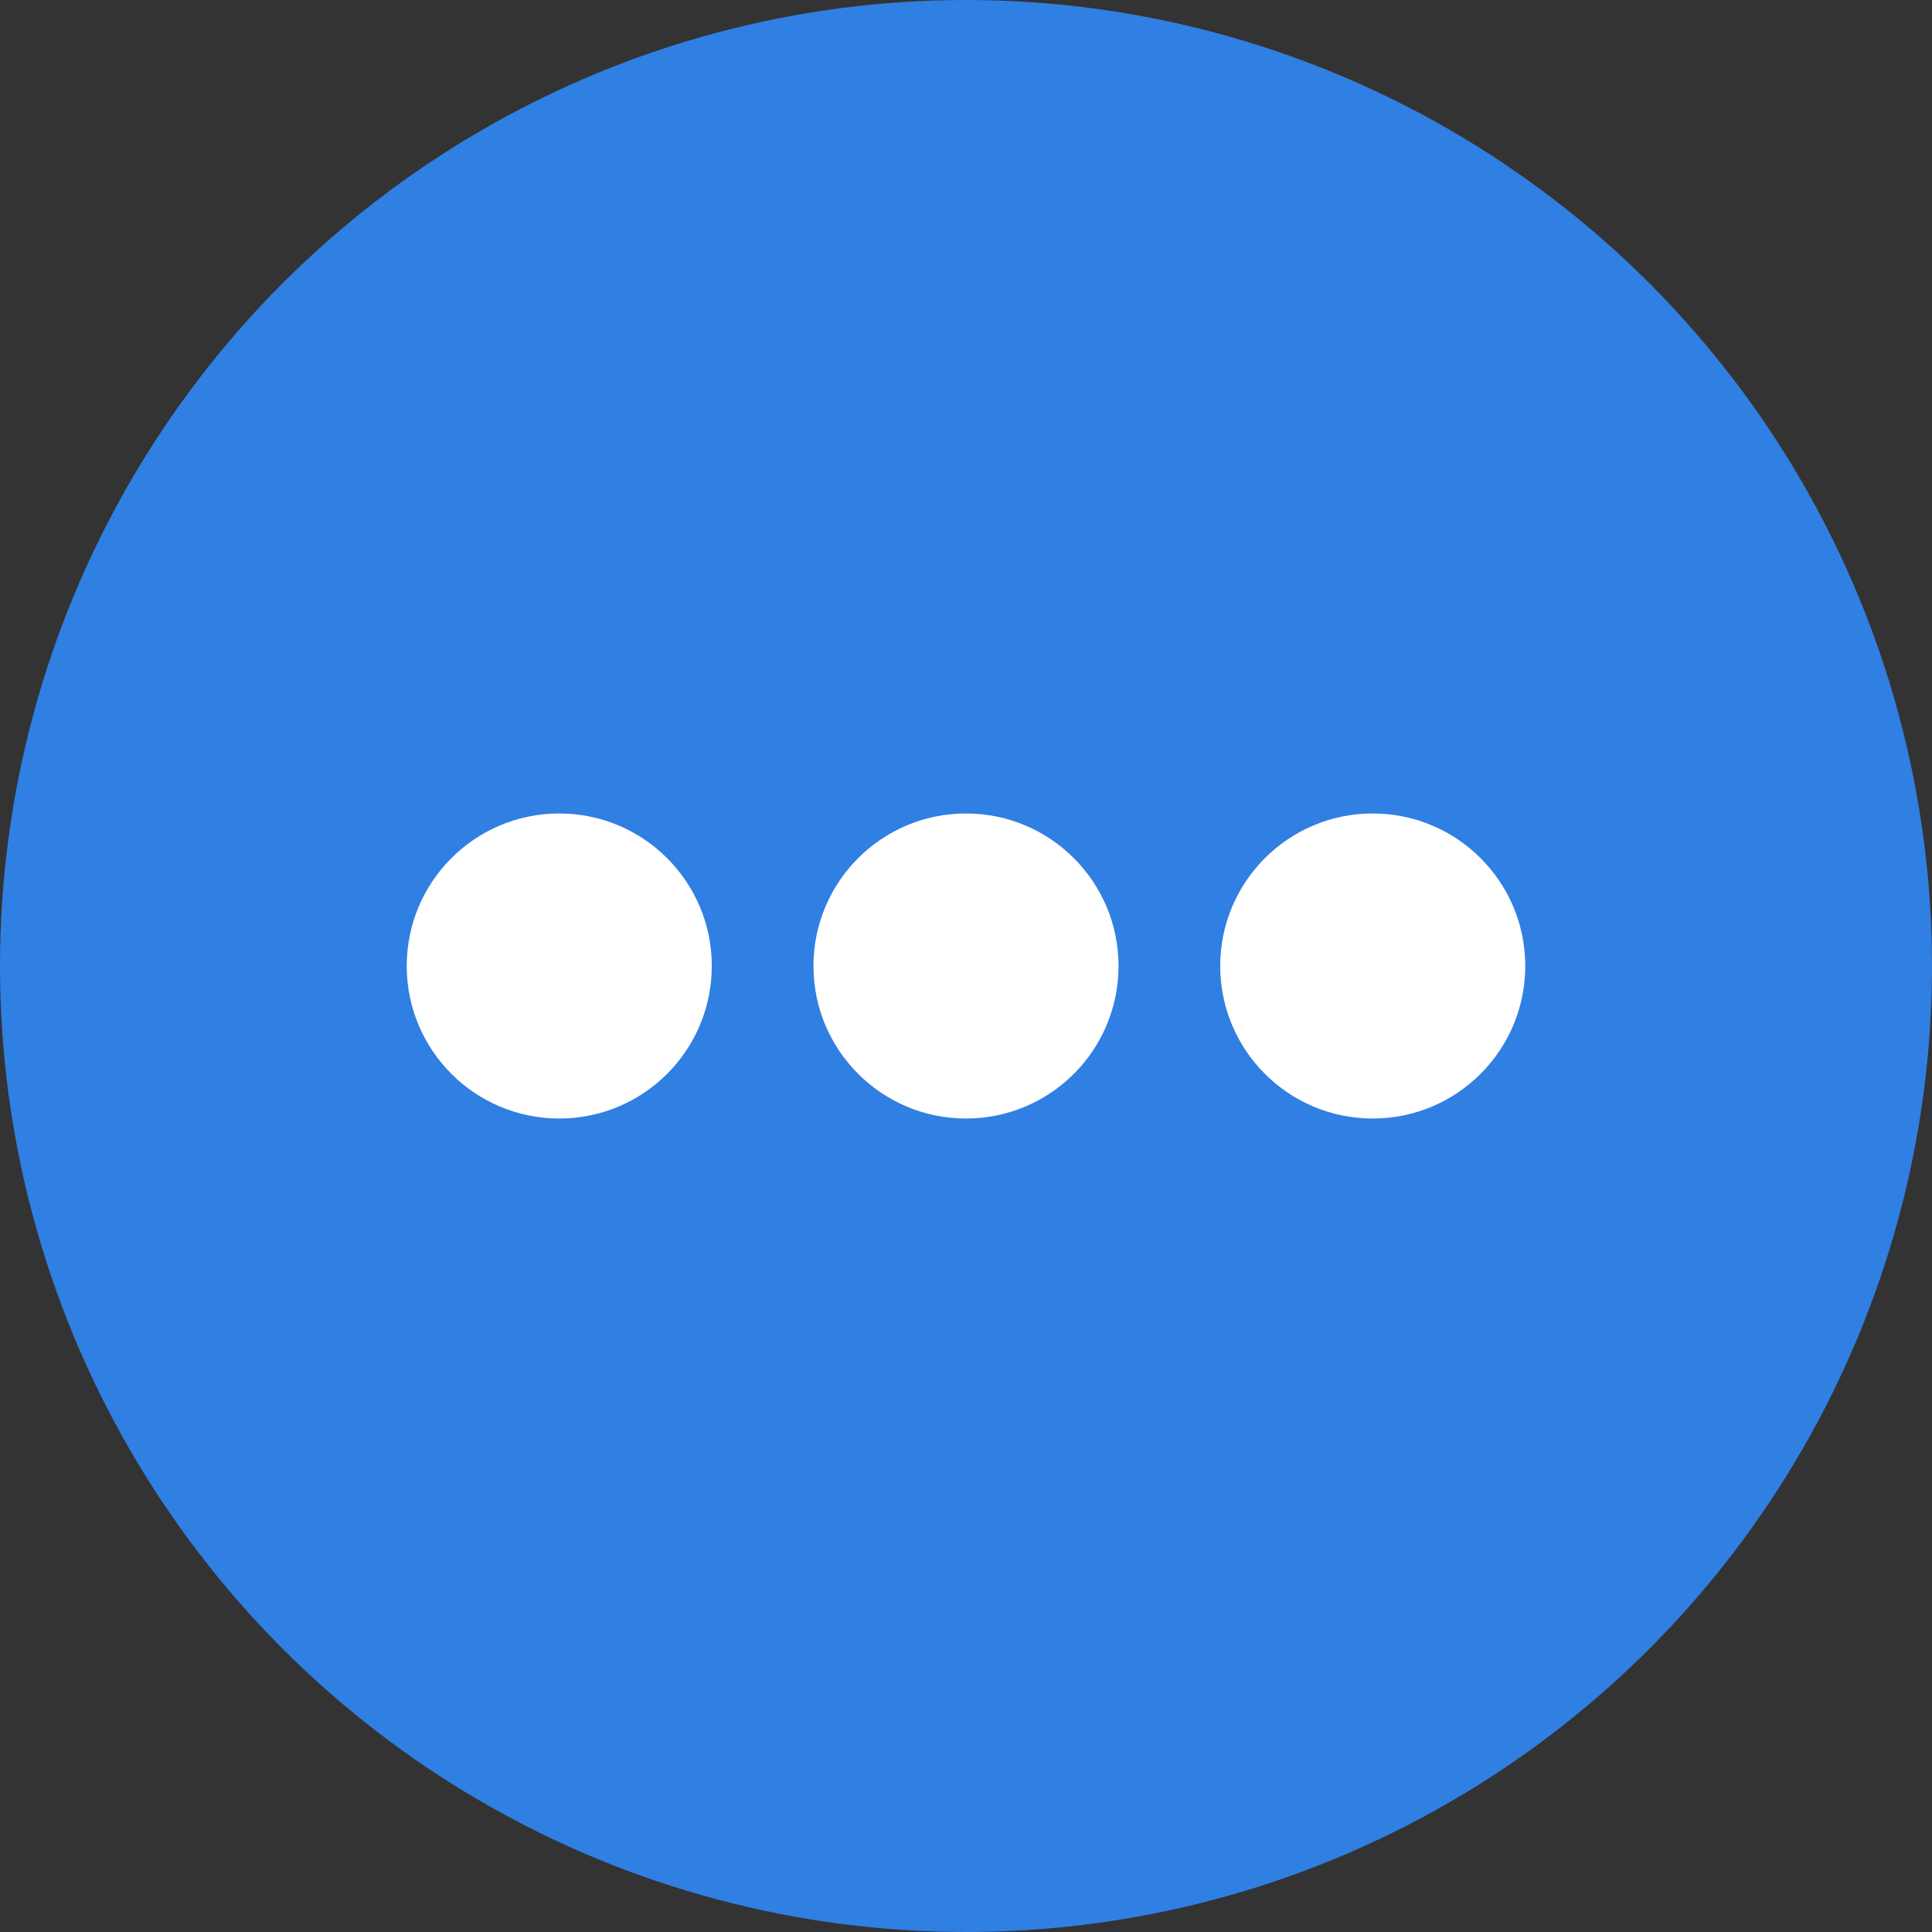 <svg xmlns="http://www.w3.org/2000/svg" viewBox="0 0 38 38"><rect x="0" y="0" width="38" height="38" fill="#333333" stroke="none"/><defs><style>.cls-1{fill:#307fe2;}.cls-2{fill:#fff;}</style></defs><g id="Layer_2" data-name="Layer 2"><g id="Layer_1-2" data-name="Layer 1"><circle class="cls-1" cx="19" cy="19" r="19"/><circle class="cls-2" cx="11" cy="19" r="3"/><circle class="cls-2" cx="19" cy="19" r="3"/><circle class="cls-2" cx="27" cy="19" r="3"/></g></g></svg>